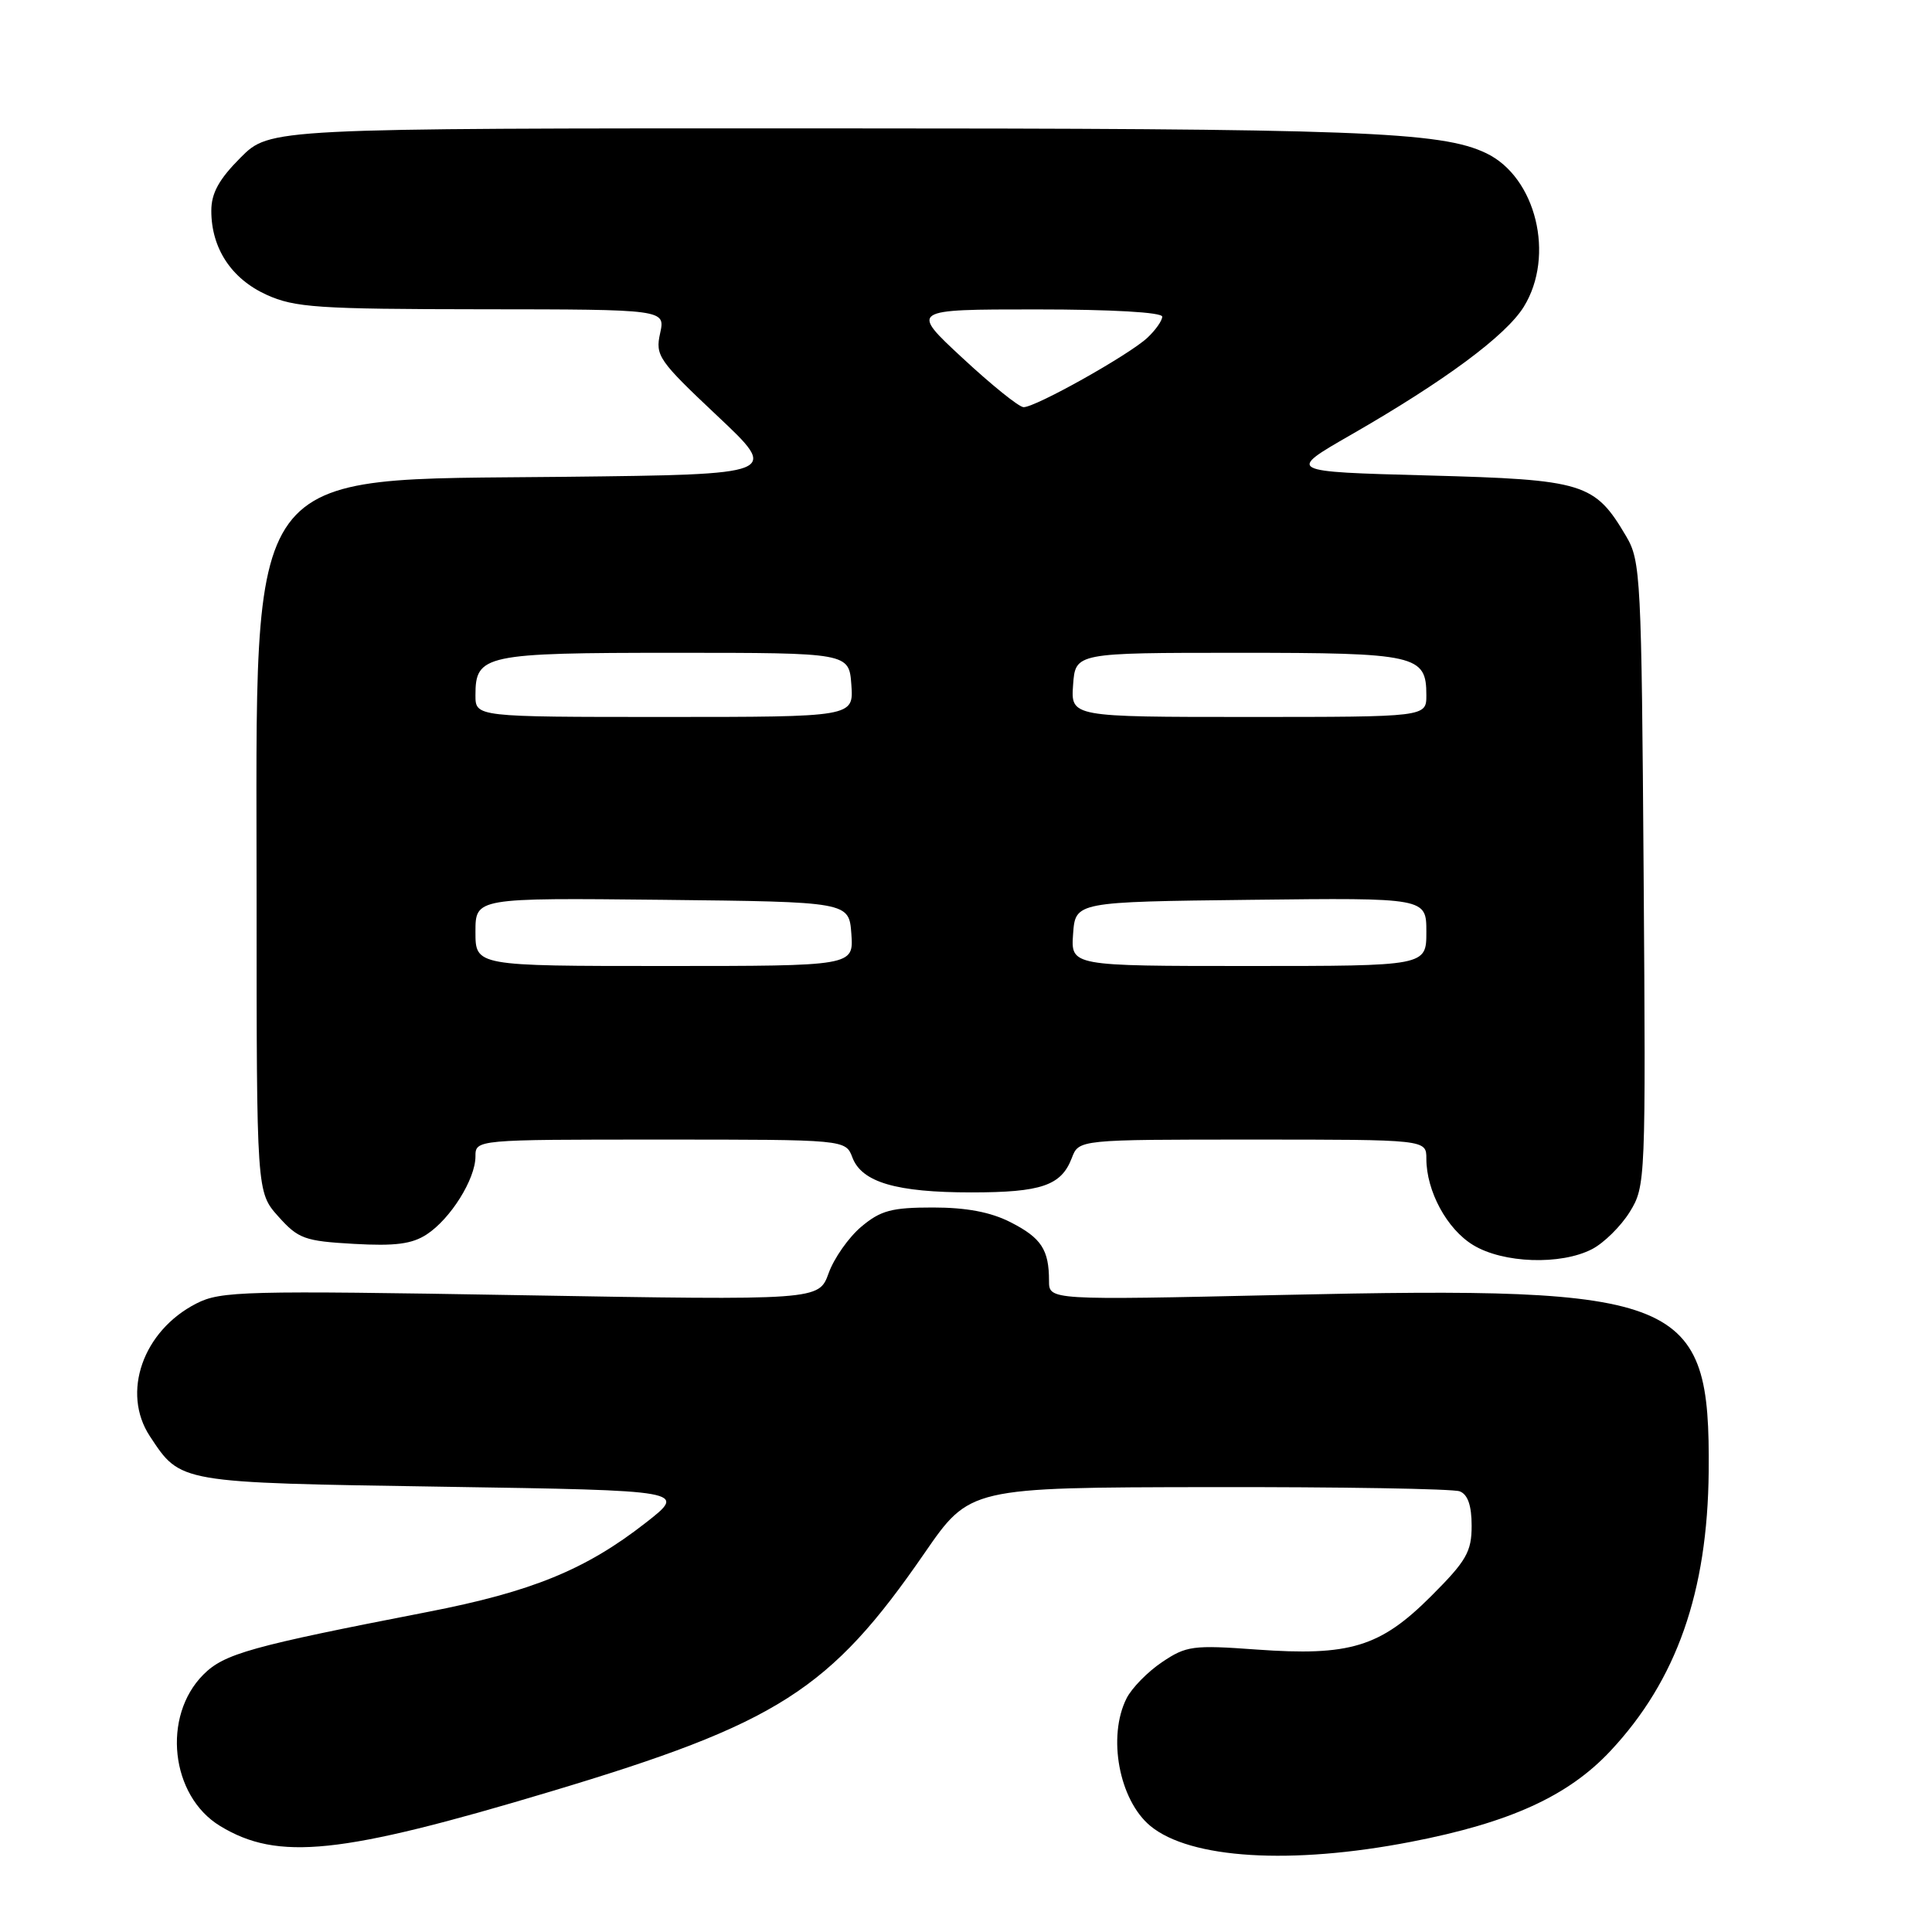<?xml version="1.0" encoding="UTF-8" standalone="no"?>
<!DOCTYPE svg PUBLIC "-//W3C//DTD SVG 1.1//EN" "http://www.w3.org/Graphics/SVG/1.1/DTD/svg11.dtd" >
<svg xmlns="http://www.w3.org/2000/svg" xmlns:xlink="http://www.w3.org/1999/xlink" version="1.1" viewBox="0 0 256 256">
 <g >
 <path fill="currentColor"
d=" M 186.97 244.05 C 200.06 241.52 207.80 237.99 213.40 232.00 C 222.16 222.64 226.26 210.96 226.41 194.99 C 226.61 171.83 223.15 170.40 169.75 171.59 C 139.00 172.28 139.00 172.28 139.00 169.72 C 139.00 165.59 137.98 164.03 133.92 161.96 C 131.28 160.61 128.06 160.00 123.62 160.00 C 118.15 160.00 116.69 160.39 114.12 162.55 C 112.46 163.95 110.51 166.72 109.80 168.70 C 108.50 172.30 108.50 172.30 69.00 171.62 C 32.33 170.99 29.25 171.07 26.02 172.72 C 18.93 176.34 16.06 184.54 19.86 190.31 C 23.97 196.53 23.51 196.45 58.77 197.00 C 91.04 197.50 91.04 197.50 85.53 201.80 C 77.60 207.99 70.47 210.91 56.67 213.59 C 33.20 218.15 29.72 219.12 26.95 221.89 C 21.44 227.41 22.59 237.96 29.16 241.95 C 36.82 246.61 45.09 245.75 72.95 237.39 C 103.08 228.36 109.98 223.96 122.50 205.80 C 128.50 197.10 128.50 197.10 160.17 197.05 C 177.59 197.02 192.55 197.27 193.42 197.61 C 194.49 198.02 195.00 199.49 195.00 202.17 C 195.00 205.62 194.31 206.82 189.64 211.49 C 182.89 218.24 178.87 219.47 166.46 218.57 C 158.08 217.96 157.18 218.08 153.98 220.24 C 152.08 221.51 149.97 223.67 149.28 225.03 C 146.72 230.10 148.28 238.50 152.42 241.94 C 157.70 246.31 171.08 247.13 186.97 244.05 Z  M 210.95 165.52 C 212.52 164.71 214.77 162.49 215.95 160.59 C 218.05 157.18 218.08 156.53 217.79 115.81 C 217.51 76.59 217.40 74.33 215.50 71.10 C 211.30 63.97 209.95 63.56 189.18 63.00 C 170.50 62.50 170.50 62.50 179.00 57.62 C 191.48 50.45 199.54 44.47 201.91 40.65 C 206.08 33.90 203.54 23.48 196.95 20.31 C 190.95 17.42 180.07 17.01 108.63 17.01 C 35.76 17.00 35.76 17.00 31.88 20.88 C 29.01 23.76 28.00 25.59 28.00 27.93 C 28.00 32.90 30.66 36.94 35.32 39.06 C 39.05 40.75 42.09 40.96 63.83 40.98 C 88.16 41.00 88.16 41.00 87.47 44.16 C 86.81 47.13 87.26 47.77 95.03 55.09 C 103.29 62.86 103.29 62.86 74.89 63.18 C 31.72 63.67 34.00 60.55 34.00 119.17 C 34.00 157.97 34.00 157.97 36.88 161.19 C 39.53 164.15 40.36 164.45 46.89 164.82 C 52.36 165.13 54.60 164.84 56.55 163.56 C 59.71 161.49 62.99 156.24 63.00 153.25 C 63.00 151.00 63.00 151.00 87.52 151.00 C 112.05 151.00 112.05 151.00 112.95 153.38 C 114.20 156.66 118.77 158.00 128.71 158.00 C 137.99 158.00 140.63 157.09 142.02 153.44 C 142.95 151.00 142.95 151.00 165.98 151.00 C 189.00 151.00 189.00 151.00 189.00 153.53 C 189.00 157.83 191.72 162.86 195.19 164.97 C 199.16 167.40 206.81 167.66 210.95 165.52 Z  M 63.00 123.48 C 63.00 118.97 63.00 118.97 87.75 119.23 C 112.50 119.50 112.50 119.50 112.81 123.75 C 113.11 128.00 113.11 128.00 88.06 128.00 C 63.00 128.00 63.00 128.00 63.00 123.48 Z  M 142.19 123.75 C 142.50 119.50 142.50 119.50 165.75 119.23 C 189.00 118.96 189.00 118.96 189.00 123.48 C 189.00 128.00 189.00 128.00 165.44 128.00 C 141.89 128.00 141.89 128.00 142.19 123.75 Z  M 63.00 92.12 C 63.00 86.75 64.16 86.50 89.40 86.50 C 112.50 86.50 112.50 86.50 112.81 90.75 C 113.11 95.00 113.11 95.00 88.06 95.00 C 63.00 95.00 63.00 95.00 63.00 92.12 Z  M 142.19 90.75 C 142.50 86.50 142.50 86.50 164.10 86.50 C 187.72 86.50 189.00 86.79 189.00 92.12 C 189.00 95.00 189.00 95.00 165.44 95.00 C 141.89 95.00 141.89 95.00 142.19 90.75 Z  M 127.55 47.45 C 120.59 41.00 120.59 41.00 137.30 41.00 C 147.31 41.00 154.00 41.38 154.00 41.96 C 154.00 42.49 153.11 43.75 152.03 44.76 C 149.57 47.05 137.13 54.02 135.62 53.95 C 135.00 53.93 131.37 51.00 127.55 47.45 Z "/>
</g>
</svg>